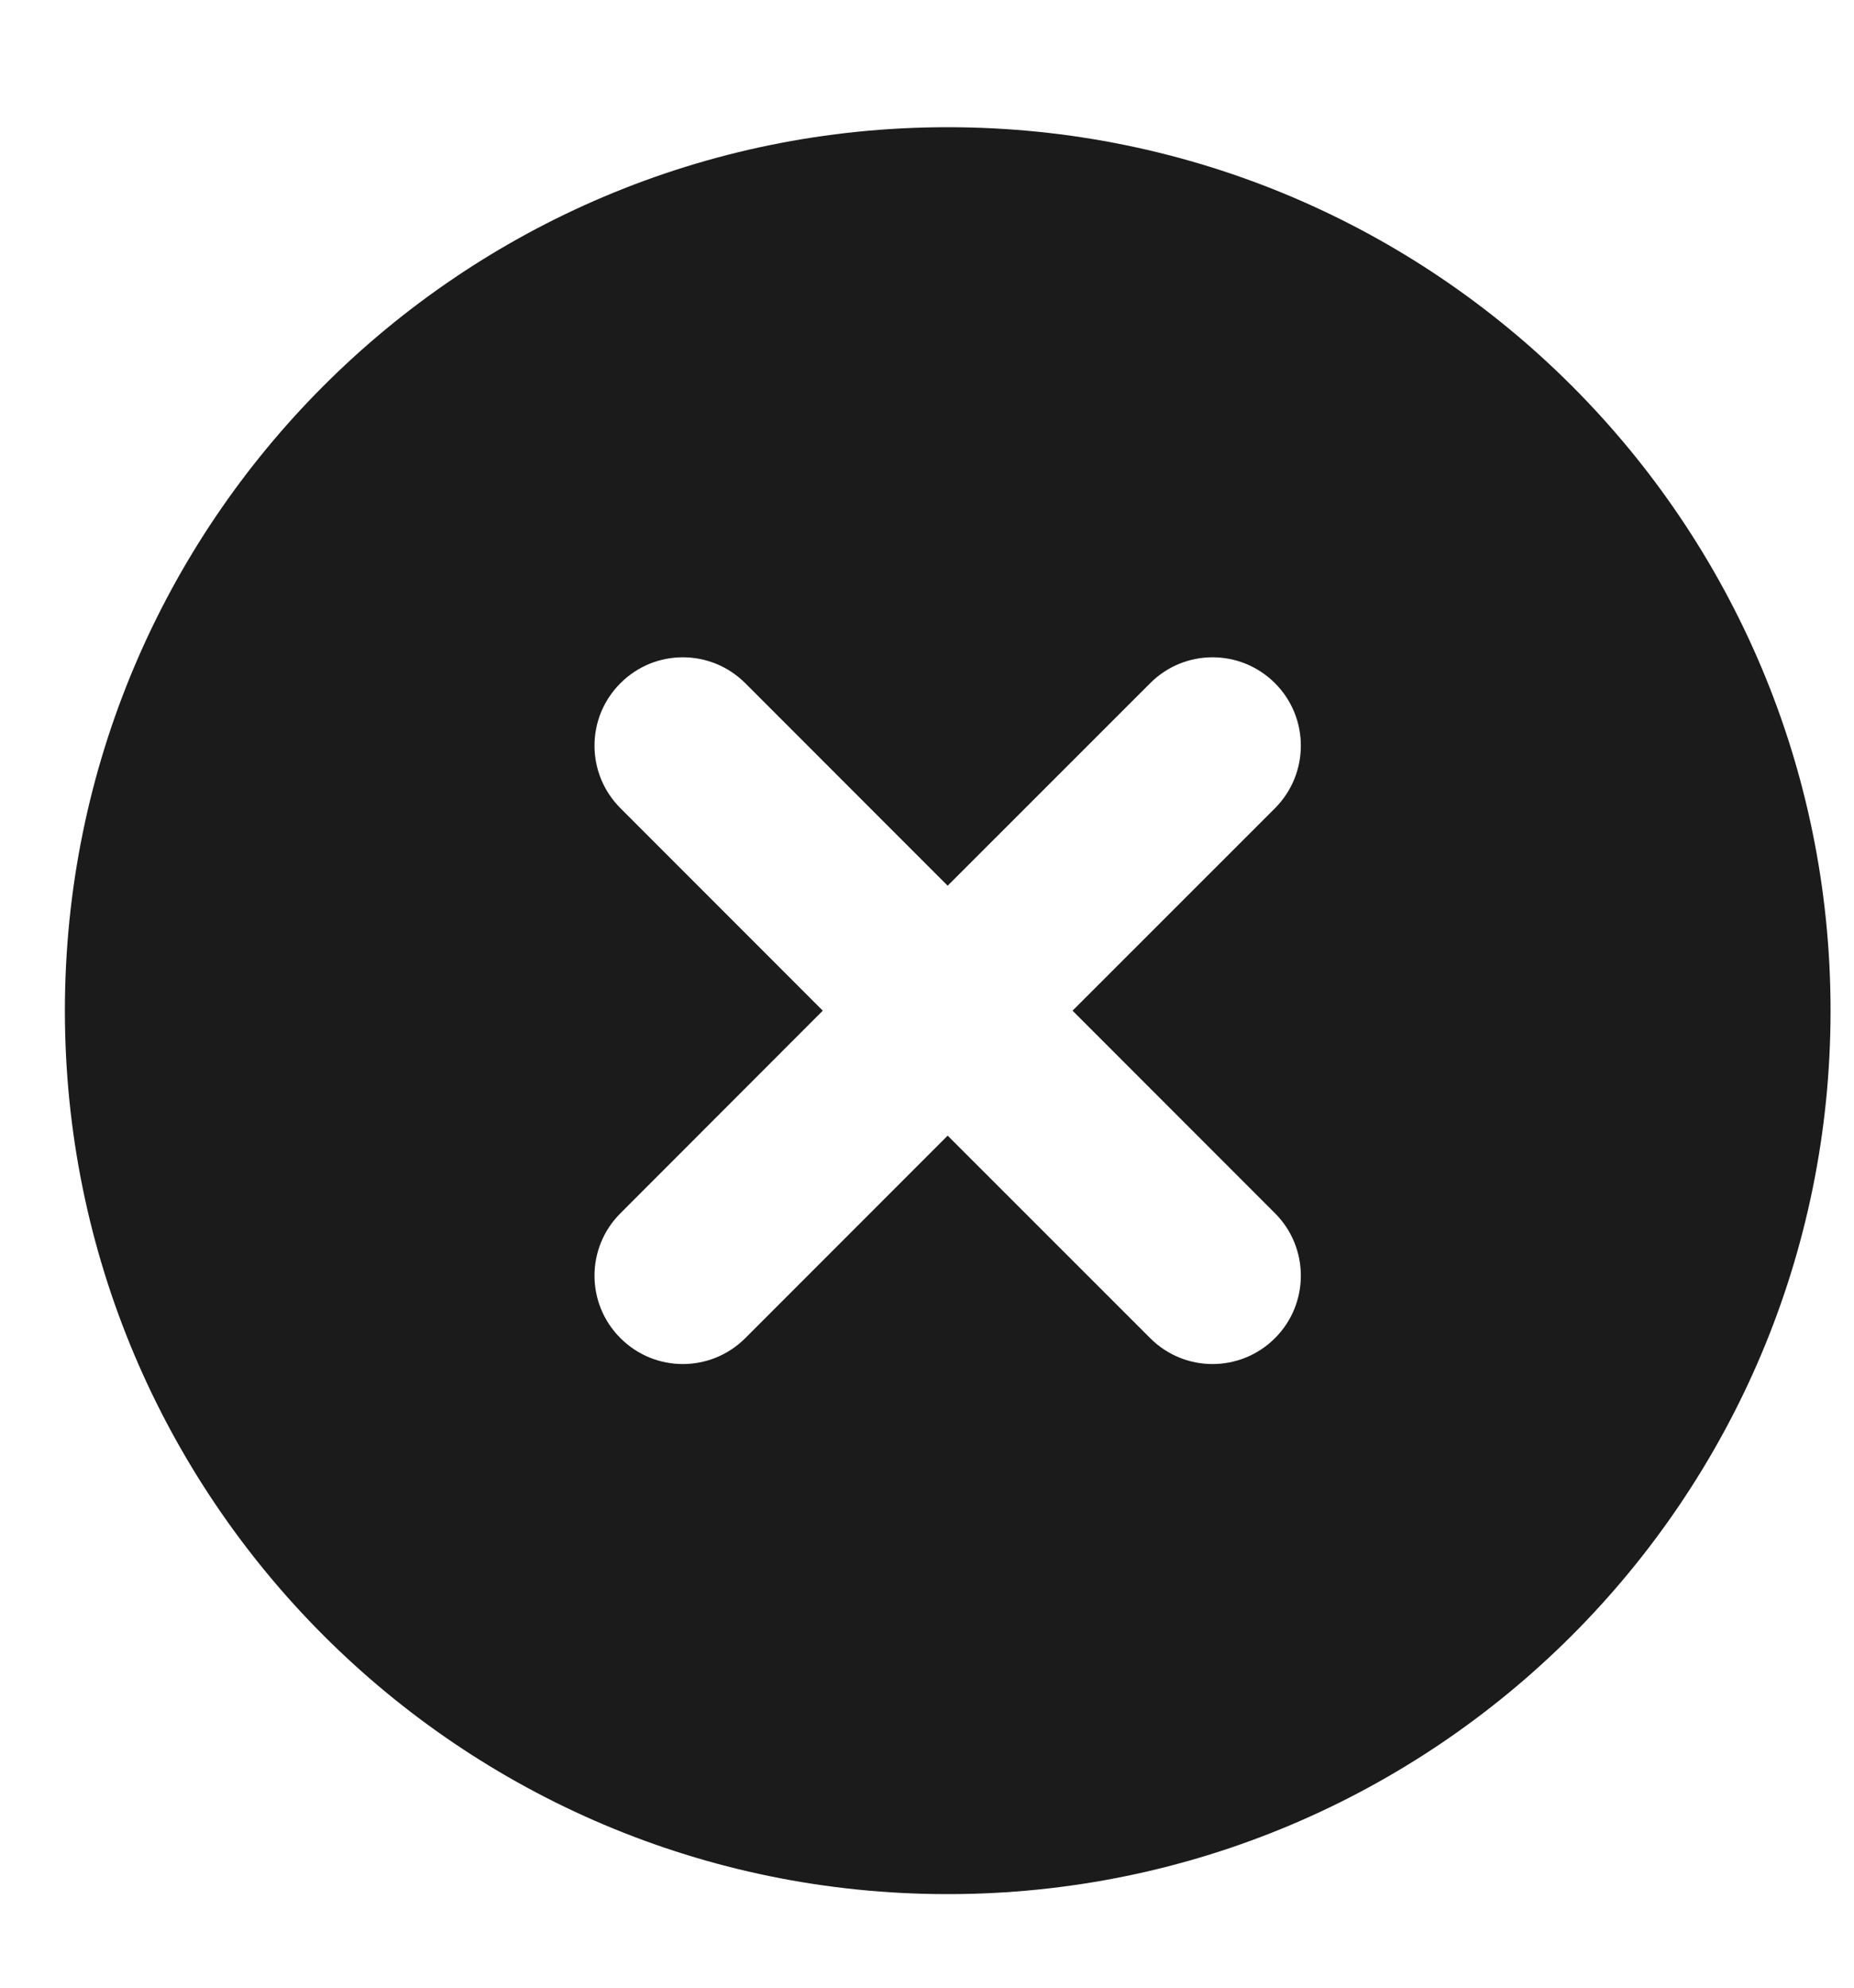 <?xml version="1.0" encoding="UTF-8" standalone="no"?><svg width='14' height='15' viewBox='0 0 14 15' fill='none' xmlns='http://www.w3.org/2000/svg'>
<path fill-rule='evenodd' clip-rule='evenodd' d='M7.156 14.294C10.838 14.294 13.823 11.309 13.823 7.627C13.823 3.945 10.838 0.96 7.156 0.96C3.474 0.96 0.49 3.945 0.49 7.627C0.49 11.309 3.474 14.294 7.156 14.294ZM4.685 5.156C4.945 4.895 5.367 4.895 5.628 5.156L7.156 6.684L8.685 5.156C8.945 4.895 9.367 4.895 9.628 5.156C9.888 5.416 9.888 5.838 9.628 6.099L8.099 7.627L9.628 9.156C9.888 9.416 9.888 9.838 9.628 10.098C9.367 10.359 8.945 10.359 8.685 10.098L7.156 8.57L5.628 10.098C5.367 10.359 4.945 10.359 4.685 10.098C4.424 9.838 4.424 9.416 4.685 9.156L6.213 7.627L4.685 6.099C4.424 5.838 4.424 5.416 4.685 5.156Z' fill='#1B1B1B'/>
</svg>
